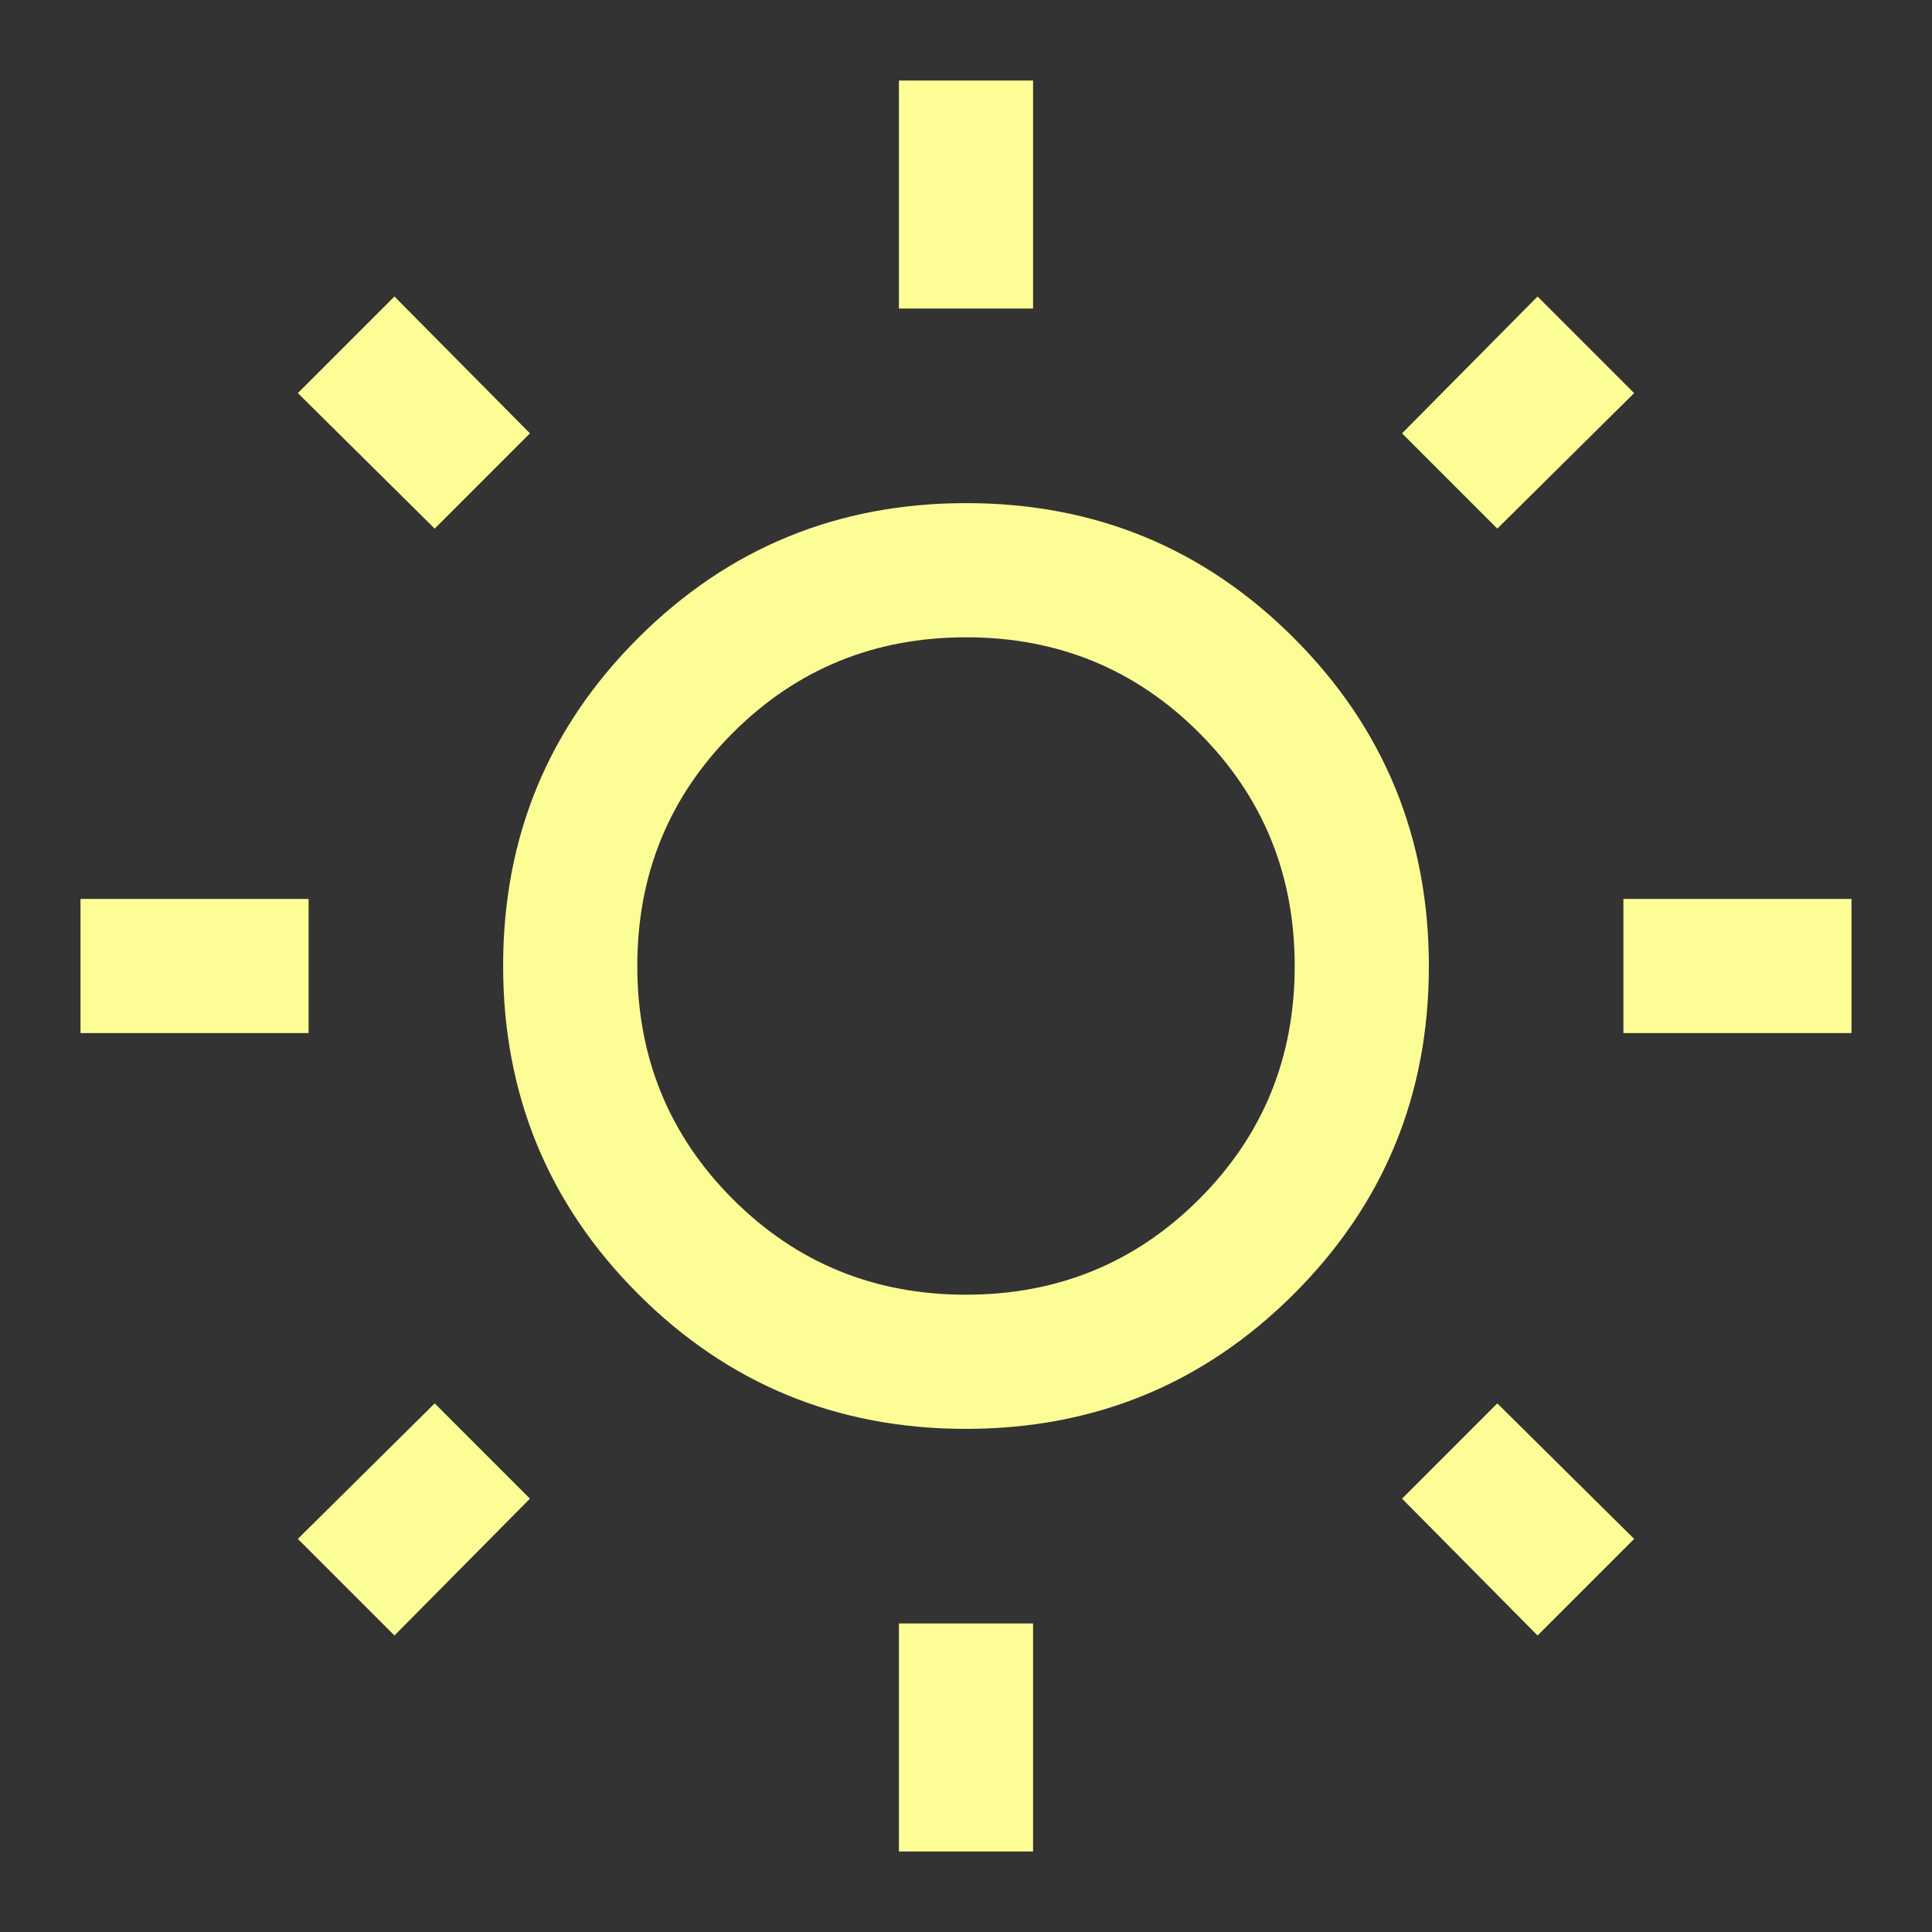 <svg xmlns="http://www.w3.org/2000/svg" height="32px" viewBox="0 -960 960 960" width="32px" fill="#fdfd96"><rect x="0" y="-960" width="960" height="960" fill="#333333" stroke="none"/><path d="M446.67-806.67V-920h66.66v113.33h-66.66Zm0 766.67v-113.33h66.66V-40h-66.66Zm360-406.67v-66.66H920v66.66H806.67Zm-766.67 0v-66.66h113.33v66.66H40Zm704-250.66-47.33-47.34 67.33-68 48 48-68 67.34Zm-548 550-48-48 68-67.34 47.33 47.34-67.33 68Zm568 0-67.33-68L744-262.67l68 67.34-48 48Zm-548-550-68-67.34 48-48 67.33 68L216-697.33ZM479.88-250Q384-250 317-317.12t-67-163Q250-576 317.12-643t163-67Q576-710 643-642.88t67 163Q710-384 642.88-317t-163 67Zm.08-66.67q68.37 0 115.87-47.45 47.5-47.46 47.5-115.84 0-68.37-47.45-115.87-47.46-47.5-115.84-47.5-68.37 0-115.87 47.45-47.5 47.46-47.5 115.84 0 68.37 47.45 115.87 47.46 47.5 115.84 47.5ZM480-480Z"/></svg>